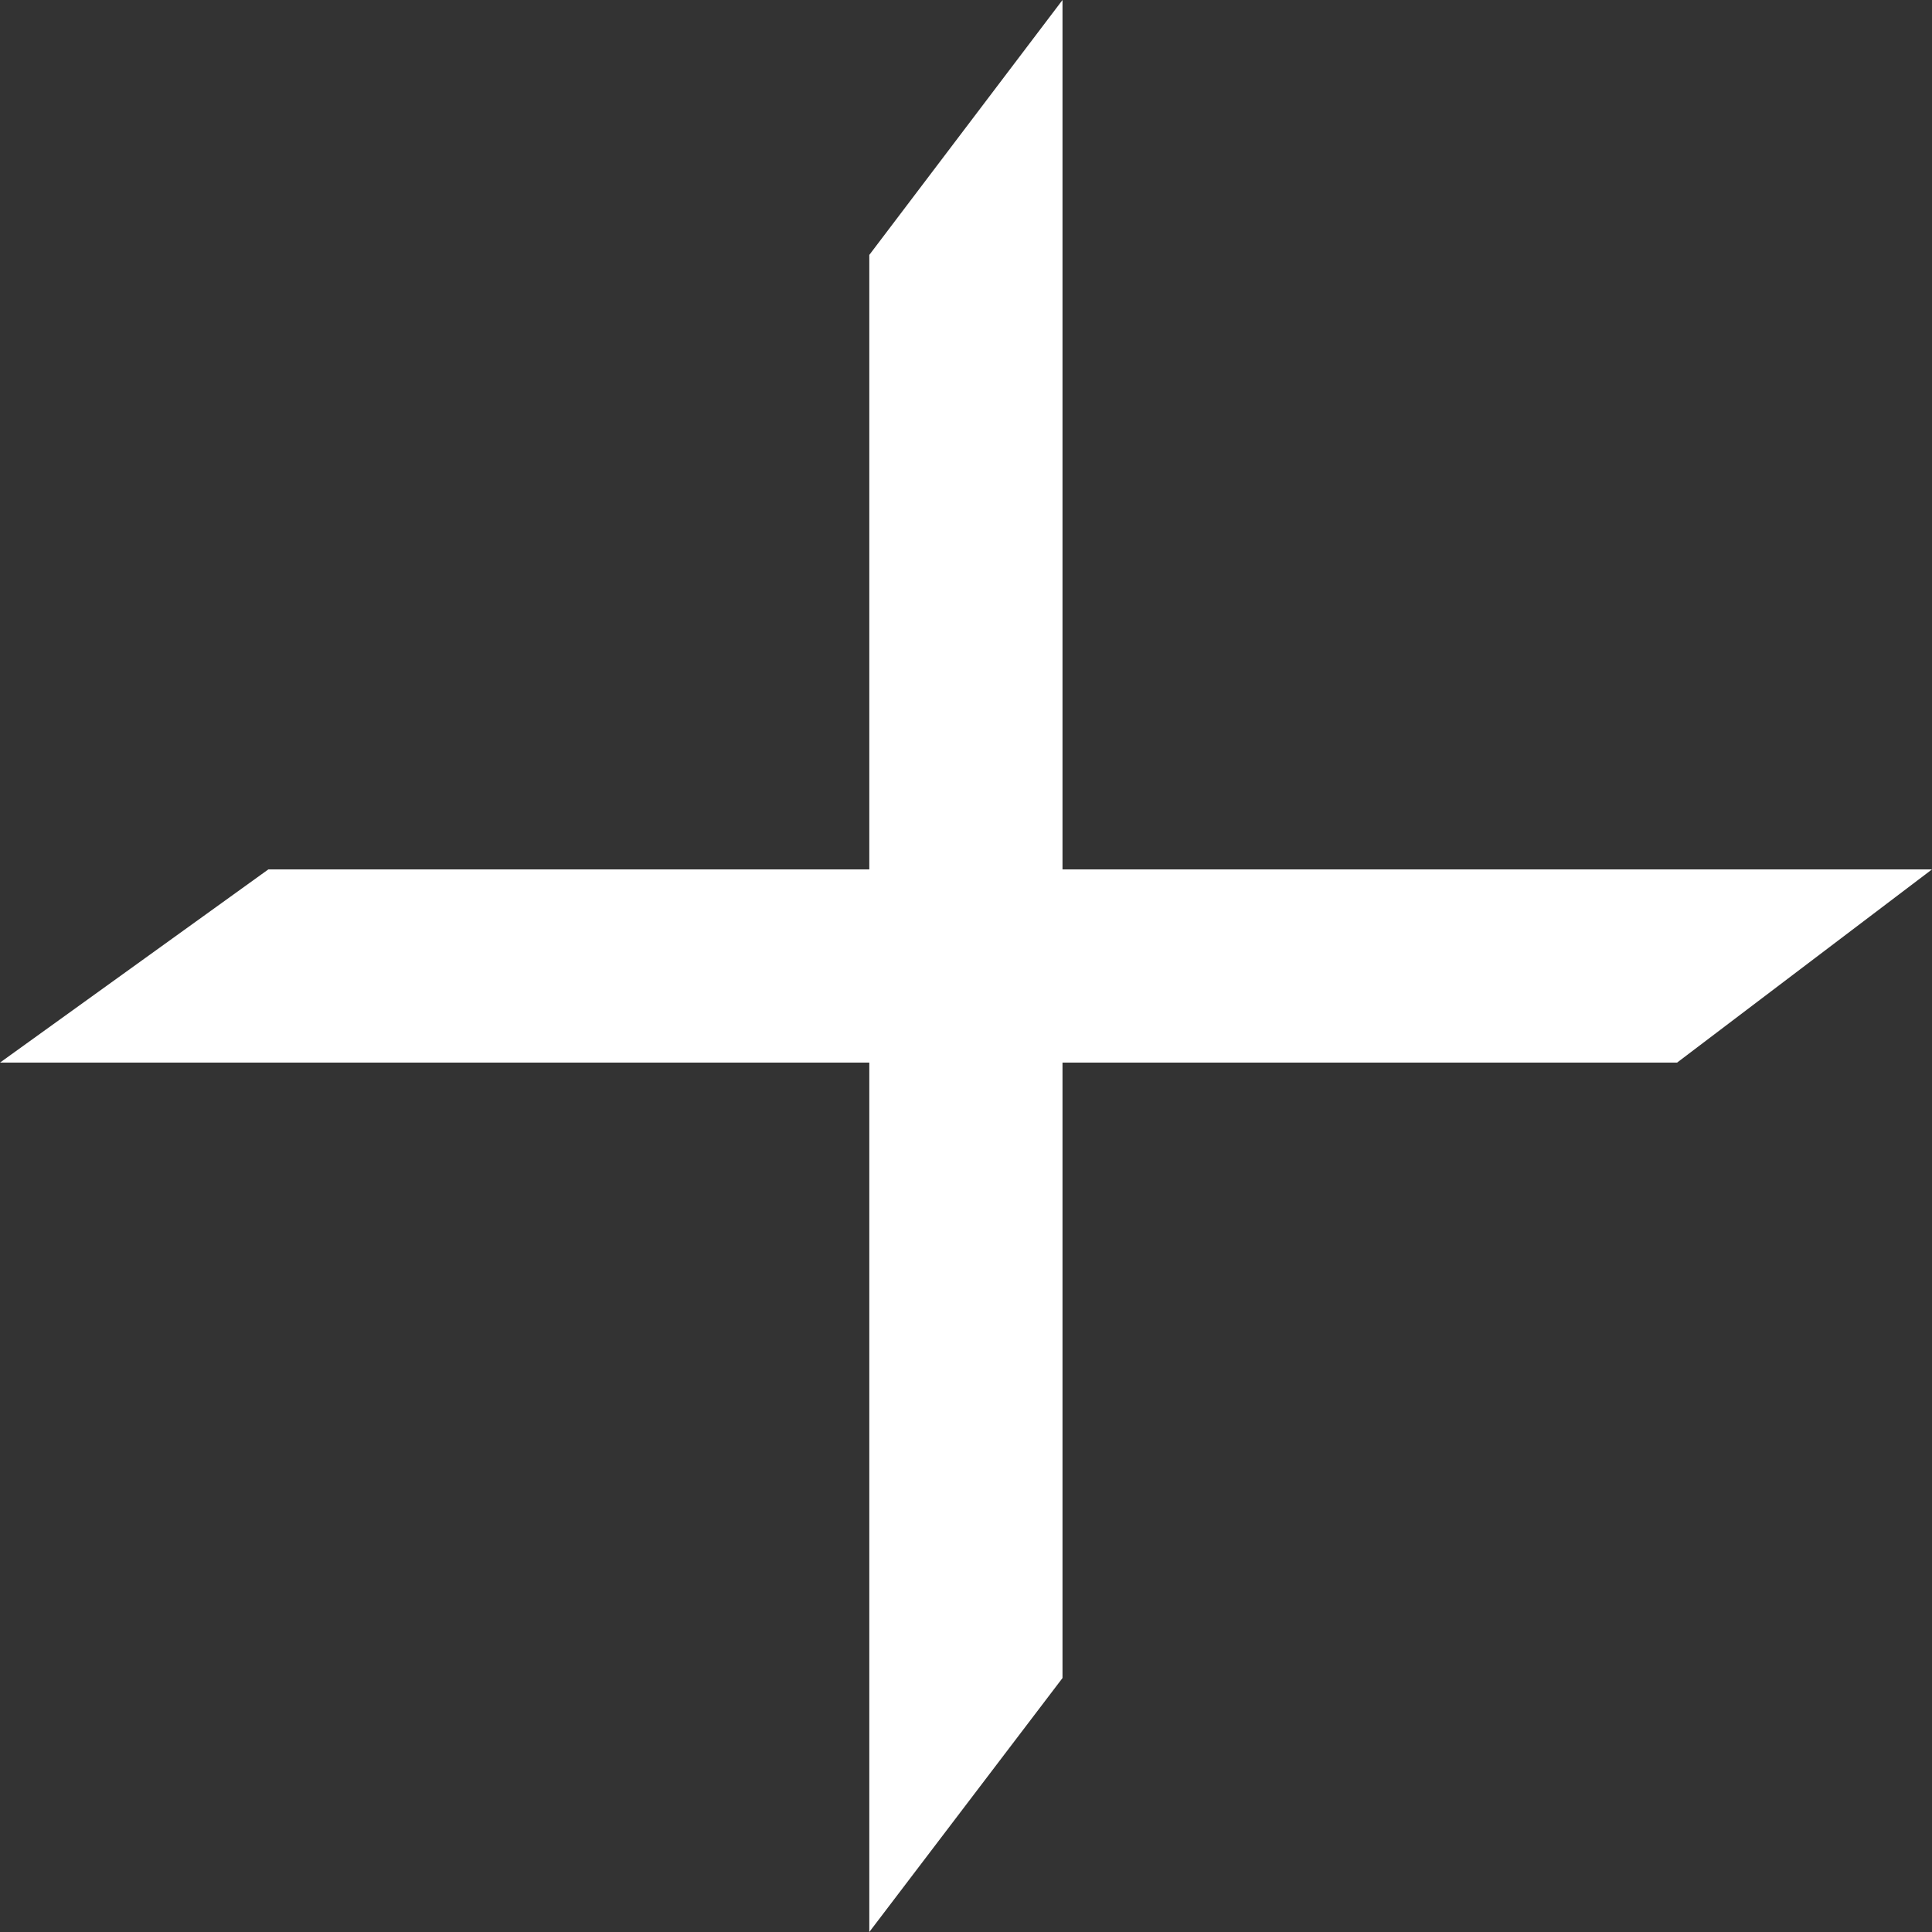 <svg width="20" height="20" viewBox="0 0 20 20" fill="none" xmlns="http://www.w3.org/2000/svg">
<rect x="0" y="0" width="20" height="20" fill="#333333" stroke="none"/>
<path fill-rule="evenodd" clip-rule="evenodd" d="M10.999 0L8.999 2.639V9H2.778L0 11L8.999 11V20L10.999 17.371V11H17.361L20 9L10.999 9V0Z" fill="white"/>
</svg>
